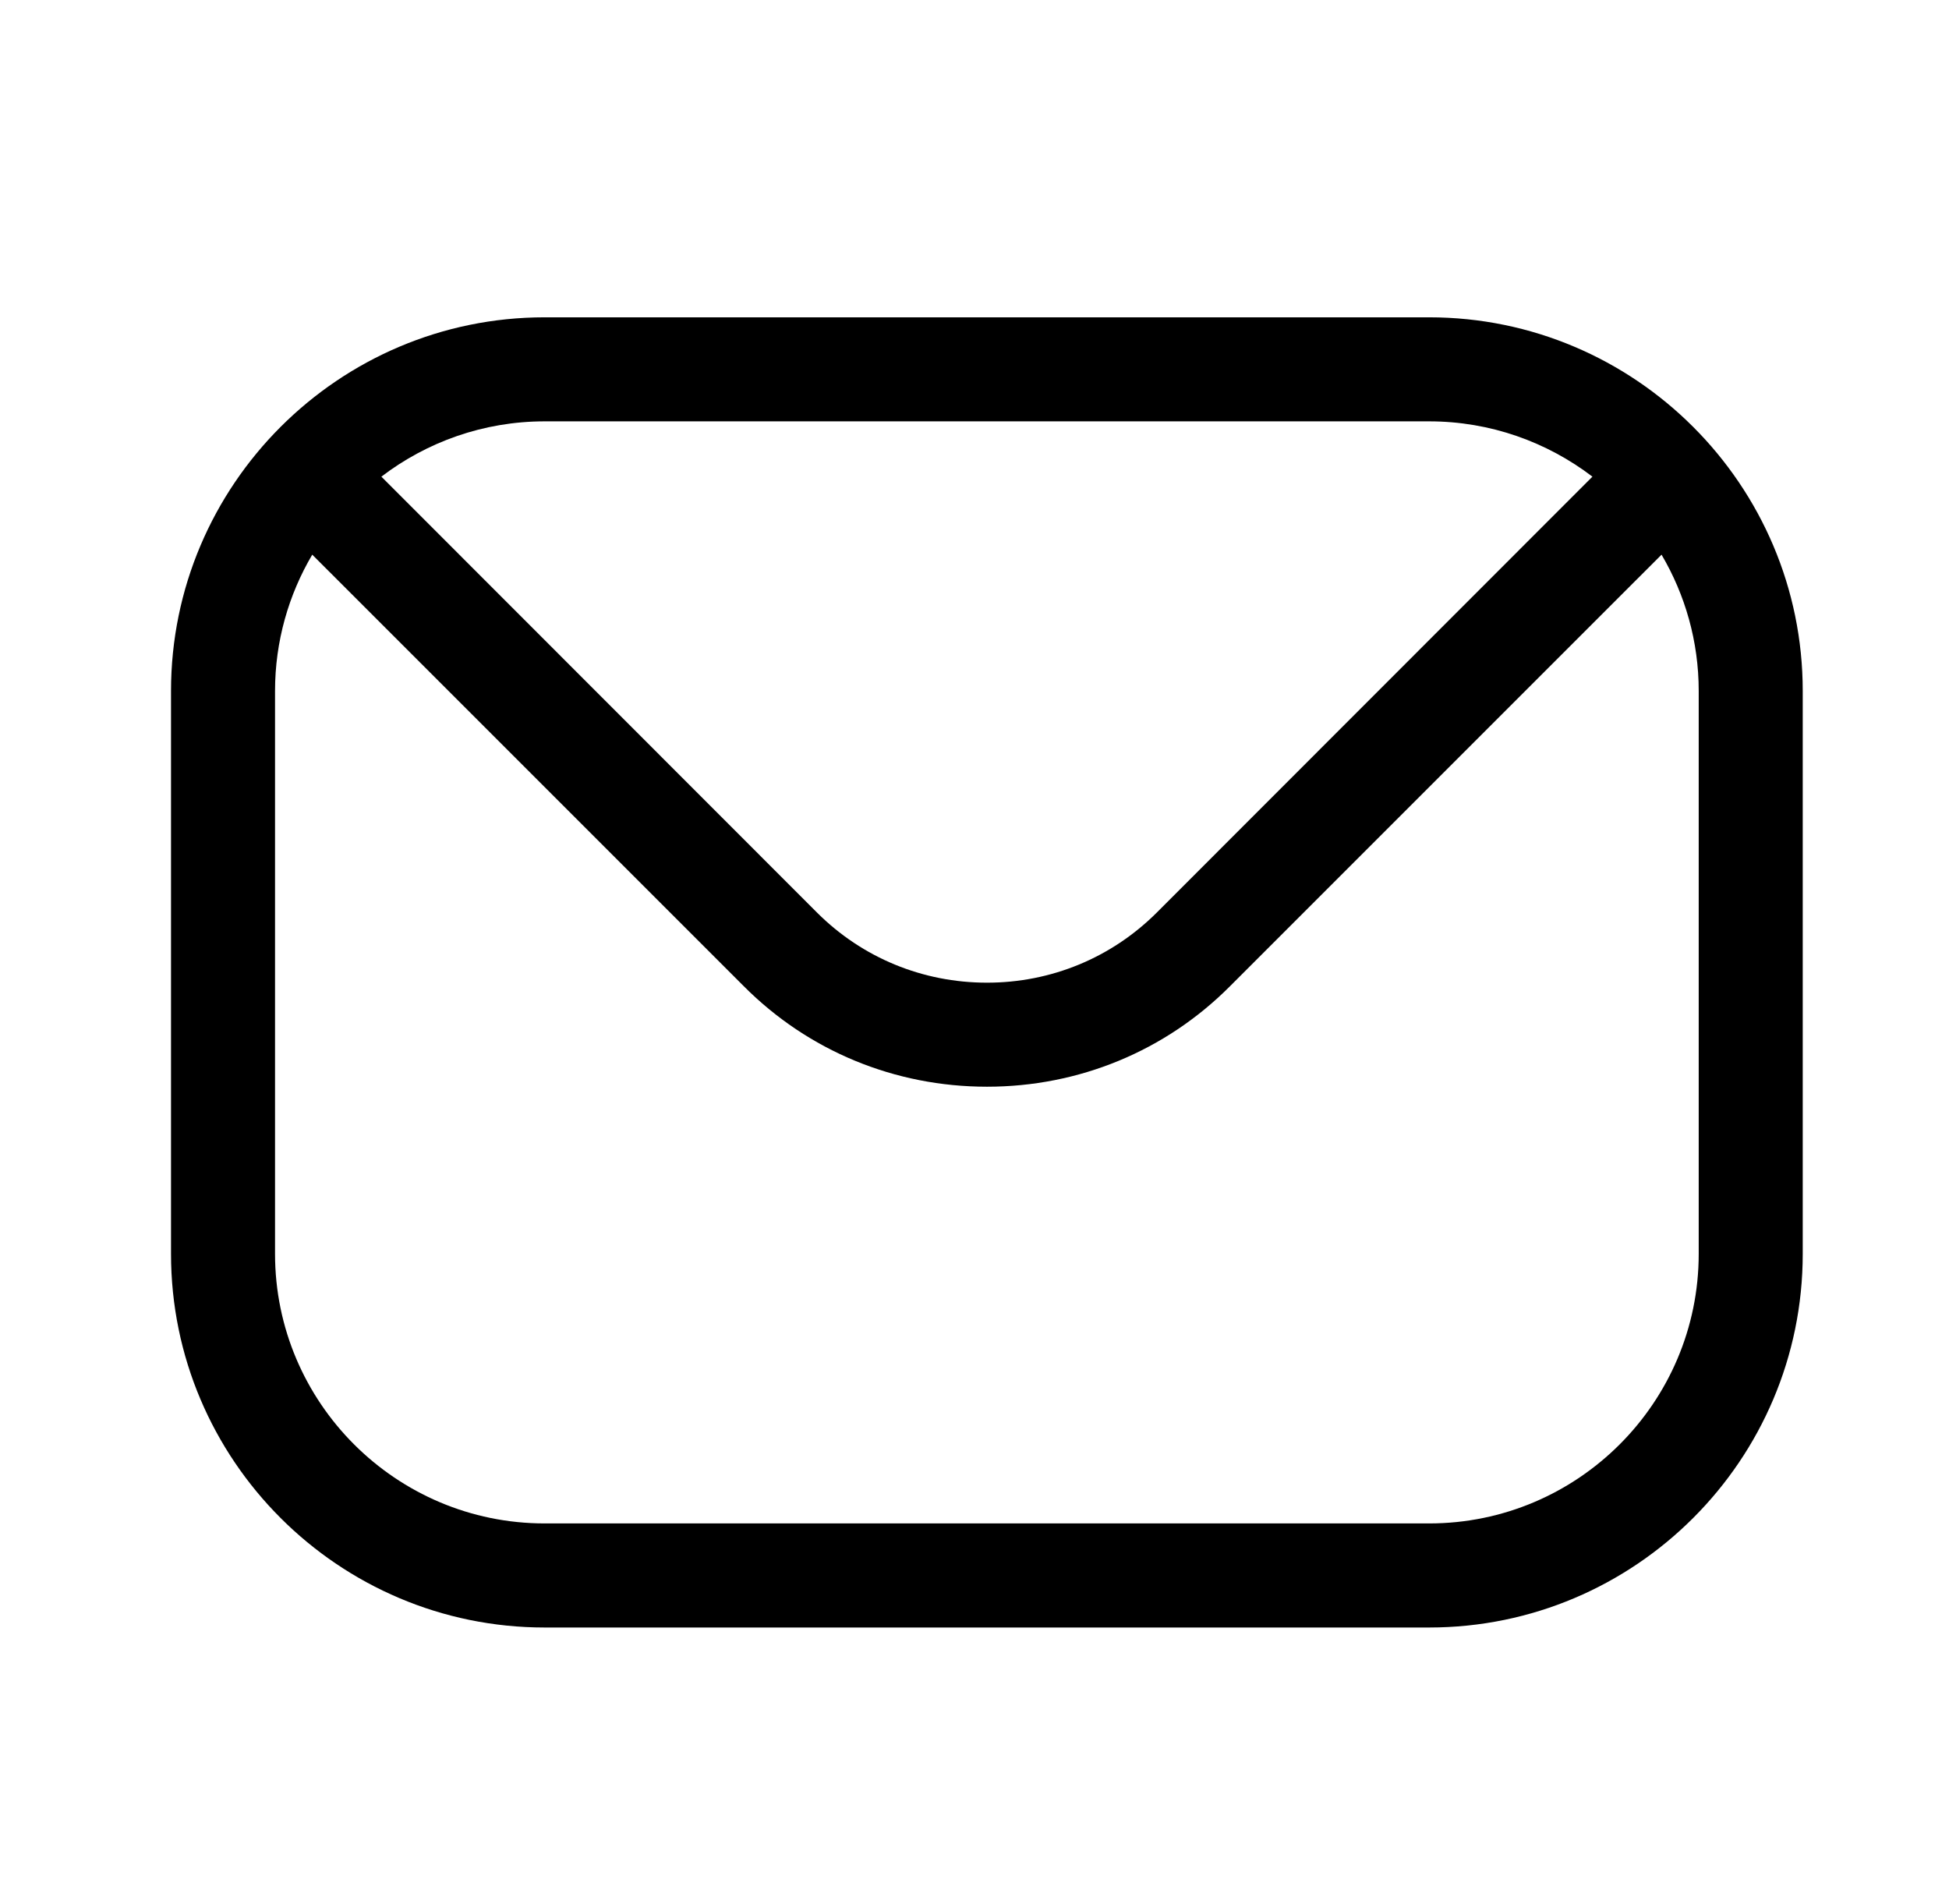 <svg xmlns="http://www.w3.org/2000/svg" width="43" height="42" viewBox="0 0 43 42" fill="none">
  <path fill-rule="evenodd" clip-rule="evenodd" d="M37.478 27.66C37.478 30.942 34.809 33.607 31.53 33.607H12.016C8.738 33.607 6.068 30.942 6.068 27.66V15.243C6.068 14.148 6.368 13.119 6.889 12.236L16.411 21.757C17.835 23.186 19.743 23.973 21.776 23.973C23.804 23.973 25.712 23.186 27.136 21.757L36.658 12.236C37.178 13.119 37.478 14.147 37.478 15.243V27.66H37.478ZM31.53 9.295H12.016C10.663 9.295 9.413 9.753 8.414 10.515L18.031 20.137C19.026 21.128 20.355 21.678 21.776 21.678C23.192 21.678 24.52 21.128 25.516 20.137L35.133 10.515C34.134 9.753 32.884 9.295 31.53 9.295ZM31.53 7H12.016C7.472 7 3.773 10.699 3.773 15.243V27.66C3.773 32.208 7.472 35.903 12.016 35.903H31.53C36.075 35.903 39.773 32.208 39.773 27.66V15.243C39.773 10.699 36.075 7 31.53 7Z" fill="black"/>
</svg>